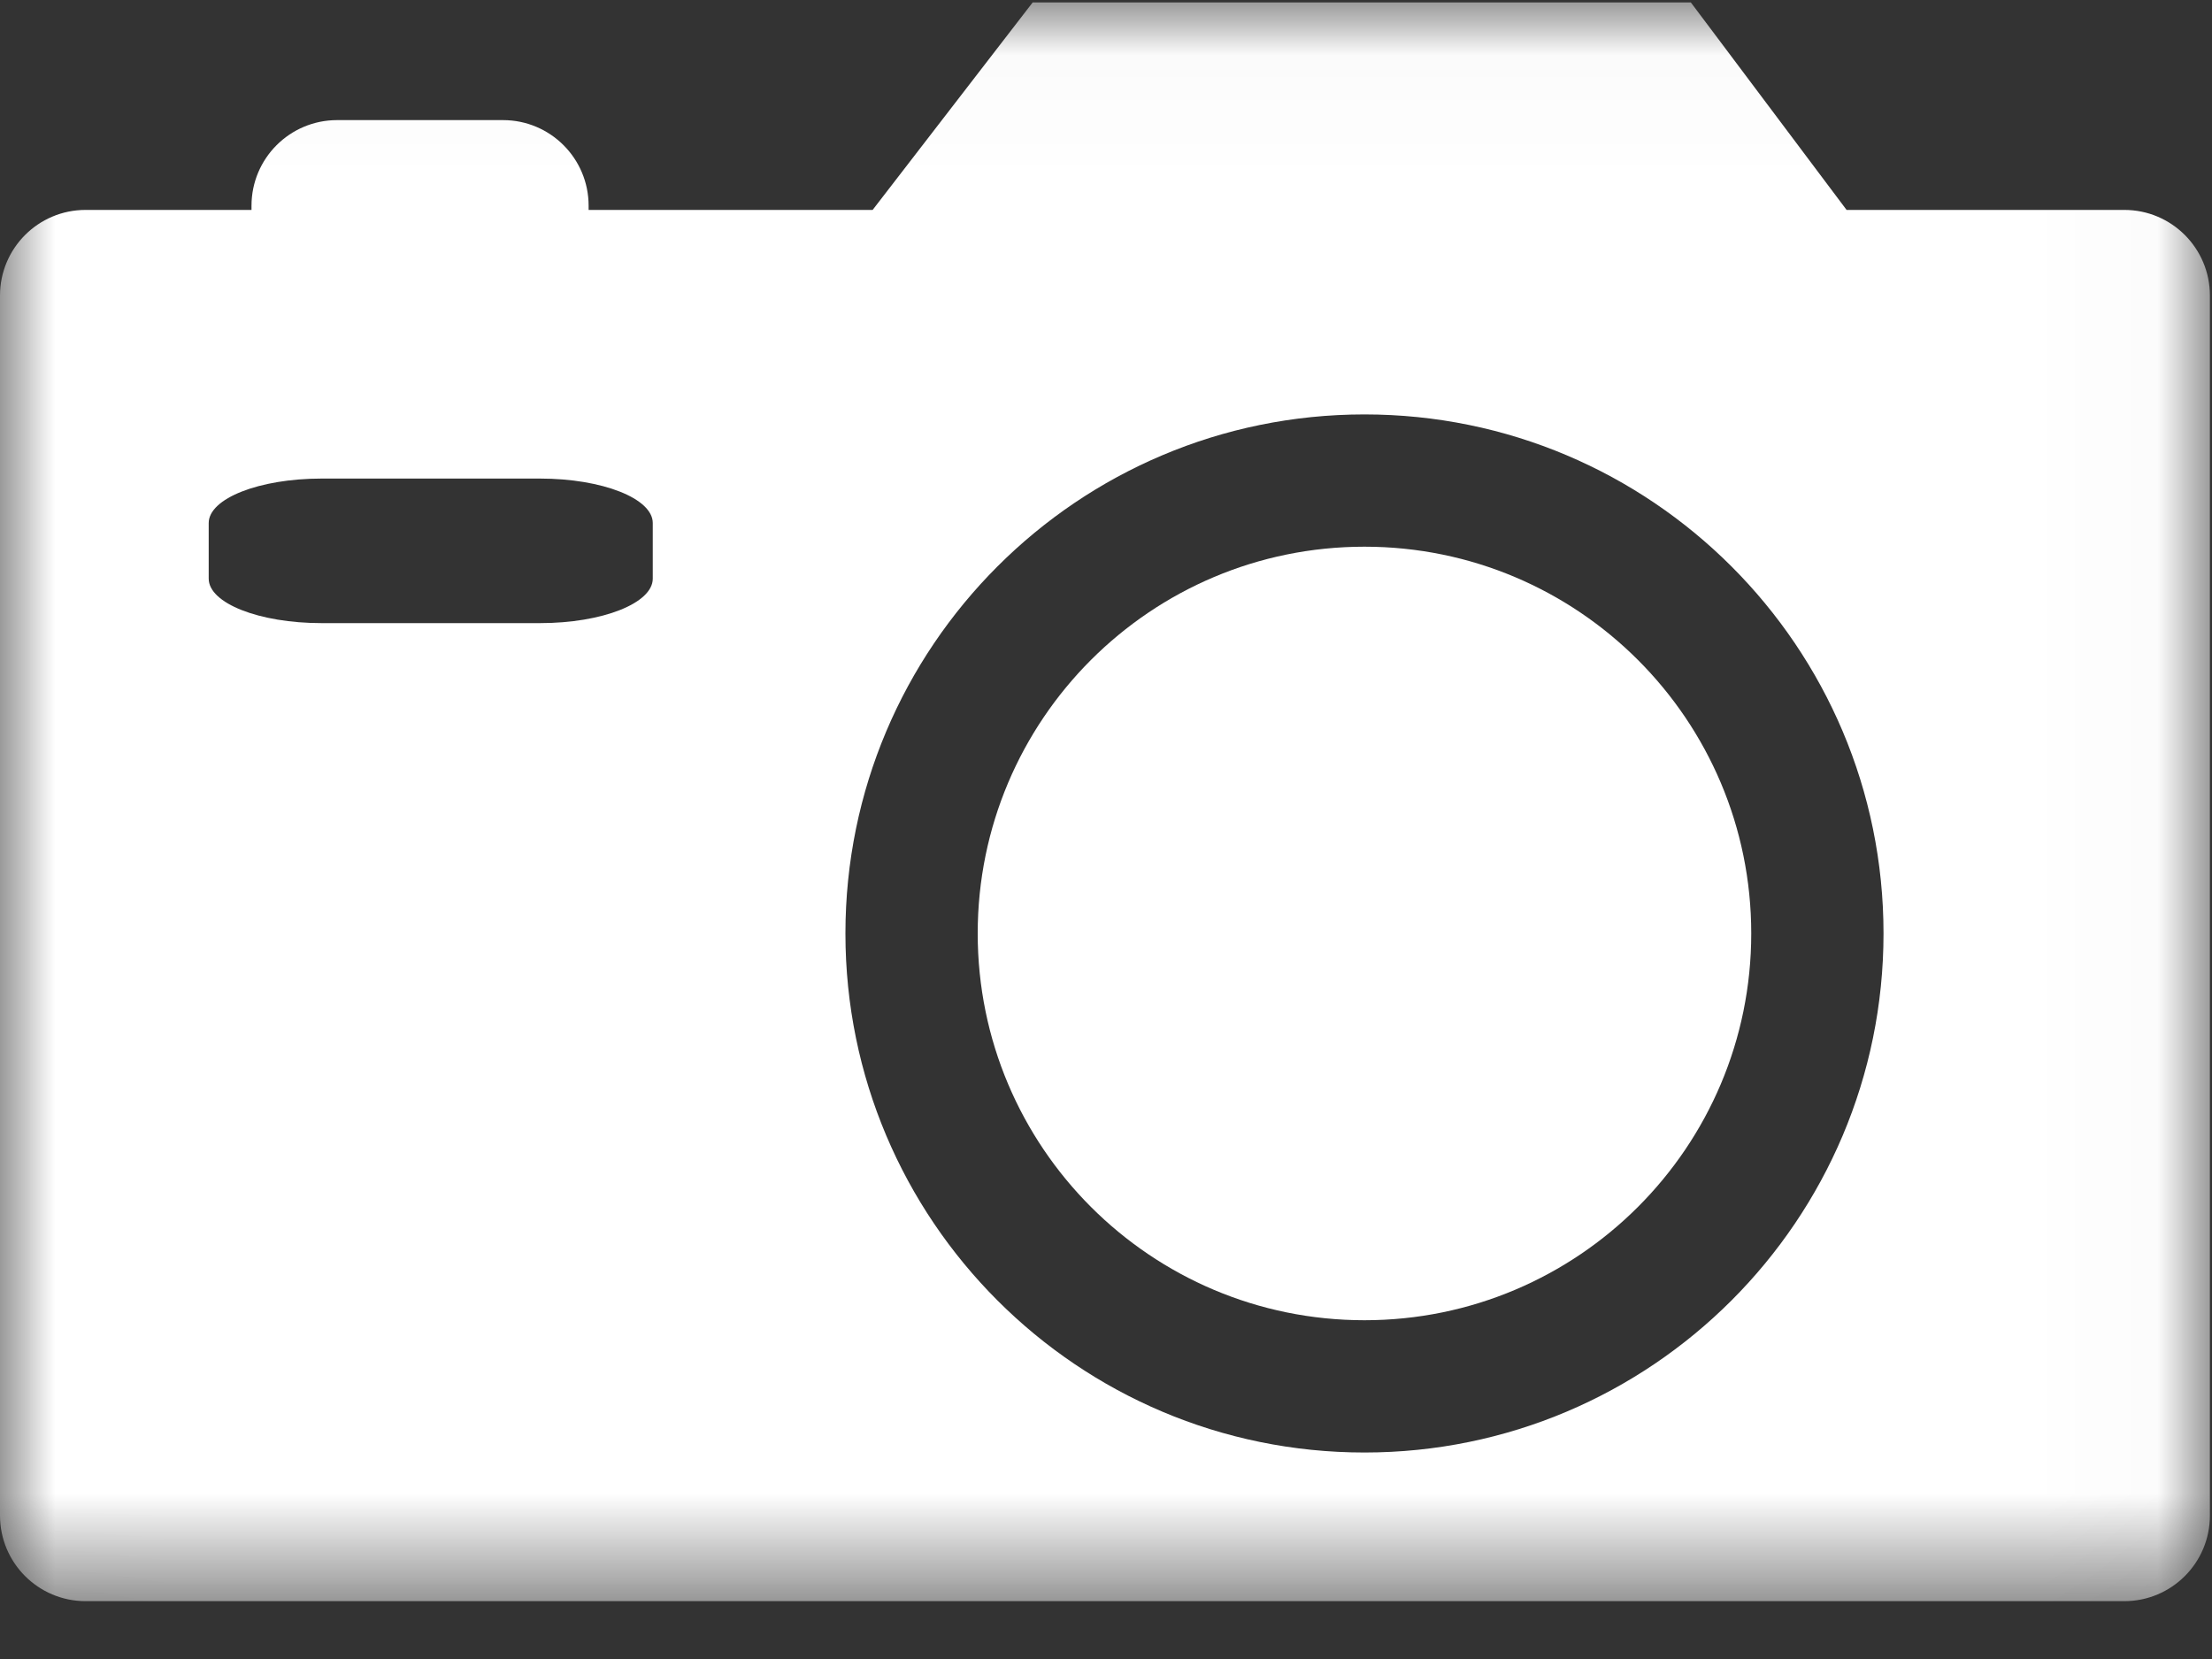 <?xml version="1.0" encoding="UTF-8"?>
<svg width="20px" height="15px" viewBox="0 0 20 15" version="1.1" xmlns="http://www.w3.org/2000/svg" xmlns:xlink="http://www.w3.org/1999/xlink">
    <rect x="0" y="0" width="20" height="15" fill="#333333" stroke="none"/>
    <!-- Generator: Sketch 48.2 (47327) - http://www.bohemiancoding.com/sketch -->
    <title>拍照</title>
    <desc>Created with Sketch.</desc>
    <defs>
        <polygon id="path-1" points="0.002 0.022 19.981 0.022 19.981 14.477 0.002 14.477"></polygon>
    </defs>
    <g id="Artboard-2" stroke="none" stroke-width="1" fill="none" fill-rule="evenodd" transform="translate(-308, -28)">
        <g id="拍照" transform="translate(308, 28)">
            <g id="Group-3">
                <mask id="mask-2" fill="white">
                    <use xlink:href="#path-1"></use>
                </mask>
                <g id="Clip-2"></g>
                <path d="M19.207,1.898 L16.696,1.898 L15.288,0.022 L9.337,0.022 L7.89,1.898 L5.322,1.898 L5.322,1.86 C5.322,1.433 4.976,1.086 4.548,1.086 L3.048,1.086 C2.62,1.086 2.274,1.433 2.274,1.86 L2.274,1.898 L0.774,1.898 C0.346,1.898 0,2.245 0,2.672 L0,13.703 C0,14.13 0.346,14.477 0.774,14.477 L19.207,14.477 C19.635,14.477 19.981,14.13 19.981,13.703 L19.981,2.672 C19.981,2.245 19.635,1.898 19.207,1.898 Z M5.902,5.232 C5.902,5.454 5.446,5.634 4.883,5.634 L2.907,5.634 C2.343,5.634 1.887,5.454 1.887,5.232 L1.887,4.729 C1.887,4.507 2.343,4.327 2.907,4.327 L4.883,4.327 C5.446,4.327 5.902,4.507 5.902,4.729 L5.902,5.232 Z M12.337,13.133 C9.745,13.133 7.644,11.031 7.644,8.44 C7.644,5.848 9.745,3.747 12.337,3.747 C14.929,3.747 17.03,5.848 17.03,8.44 C17.03,11.031 14.929,13.133 12.337,13.133 Z" id="Fill-1" fill="#FFFFFF" mask="url(#mask-2)"></path>
            </g>
            <path d="M12.337,4.943 C10.405,4.943 8.84,6.508 8.84,8.44 C8.84,10.371 10.405,11.937 12.337,11.937 C14.268,11.937 15.834,10.371 15.834,8.44 C15.834,6.508 14.268,4.943 12.337,4.943 Z" id="Fill-4" fill="#FFFFFF"></path>
        </g>
    </g>
</svg>